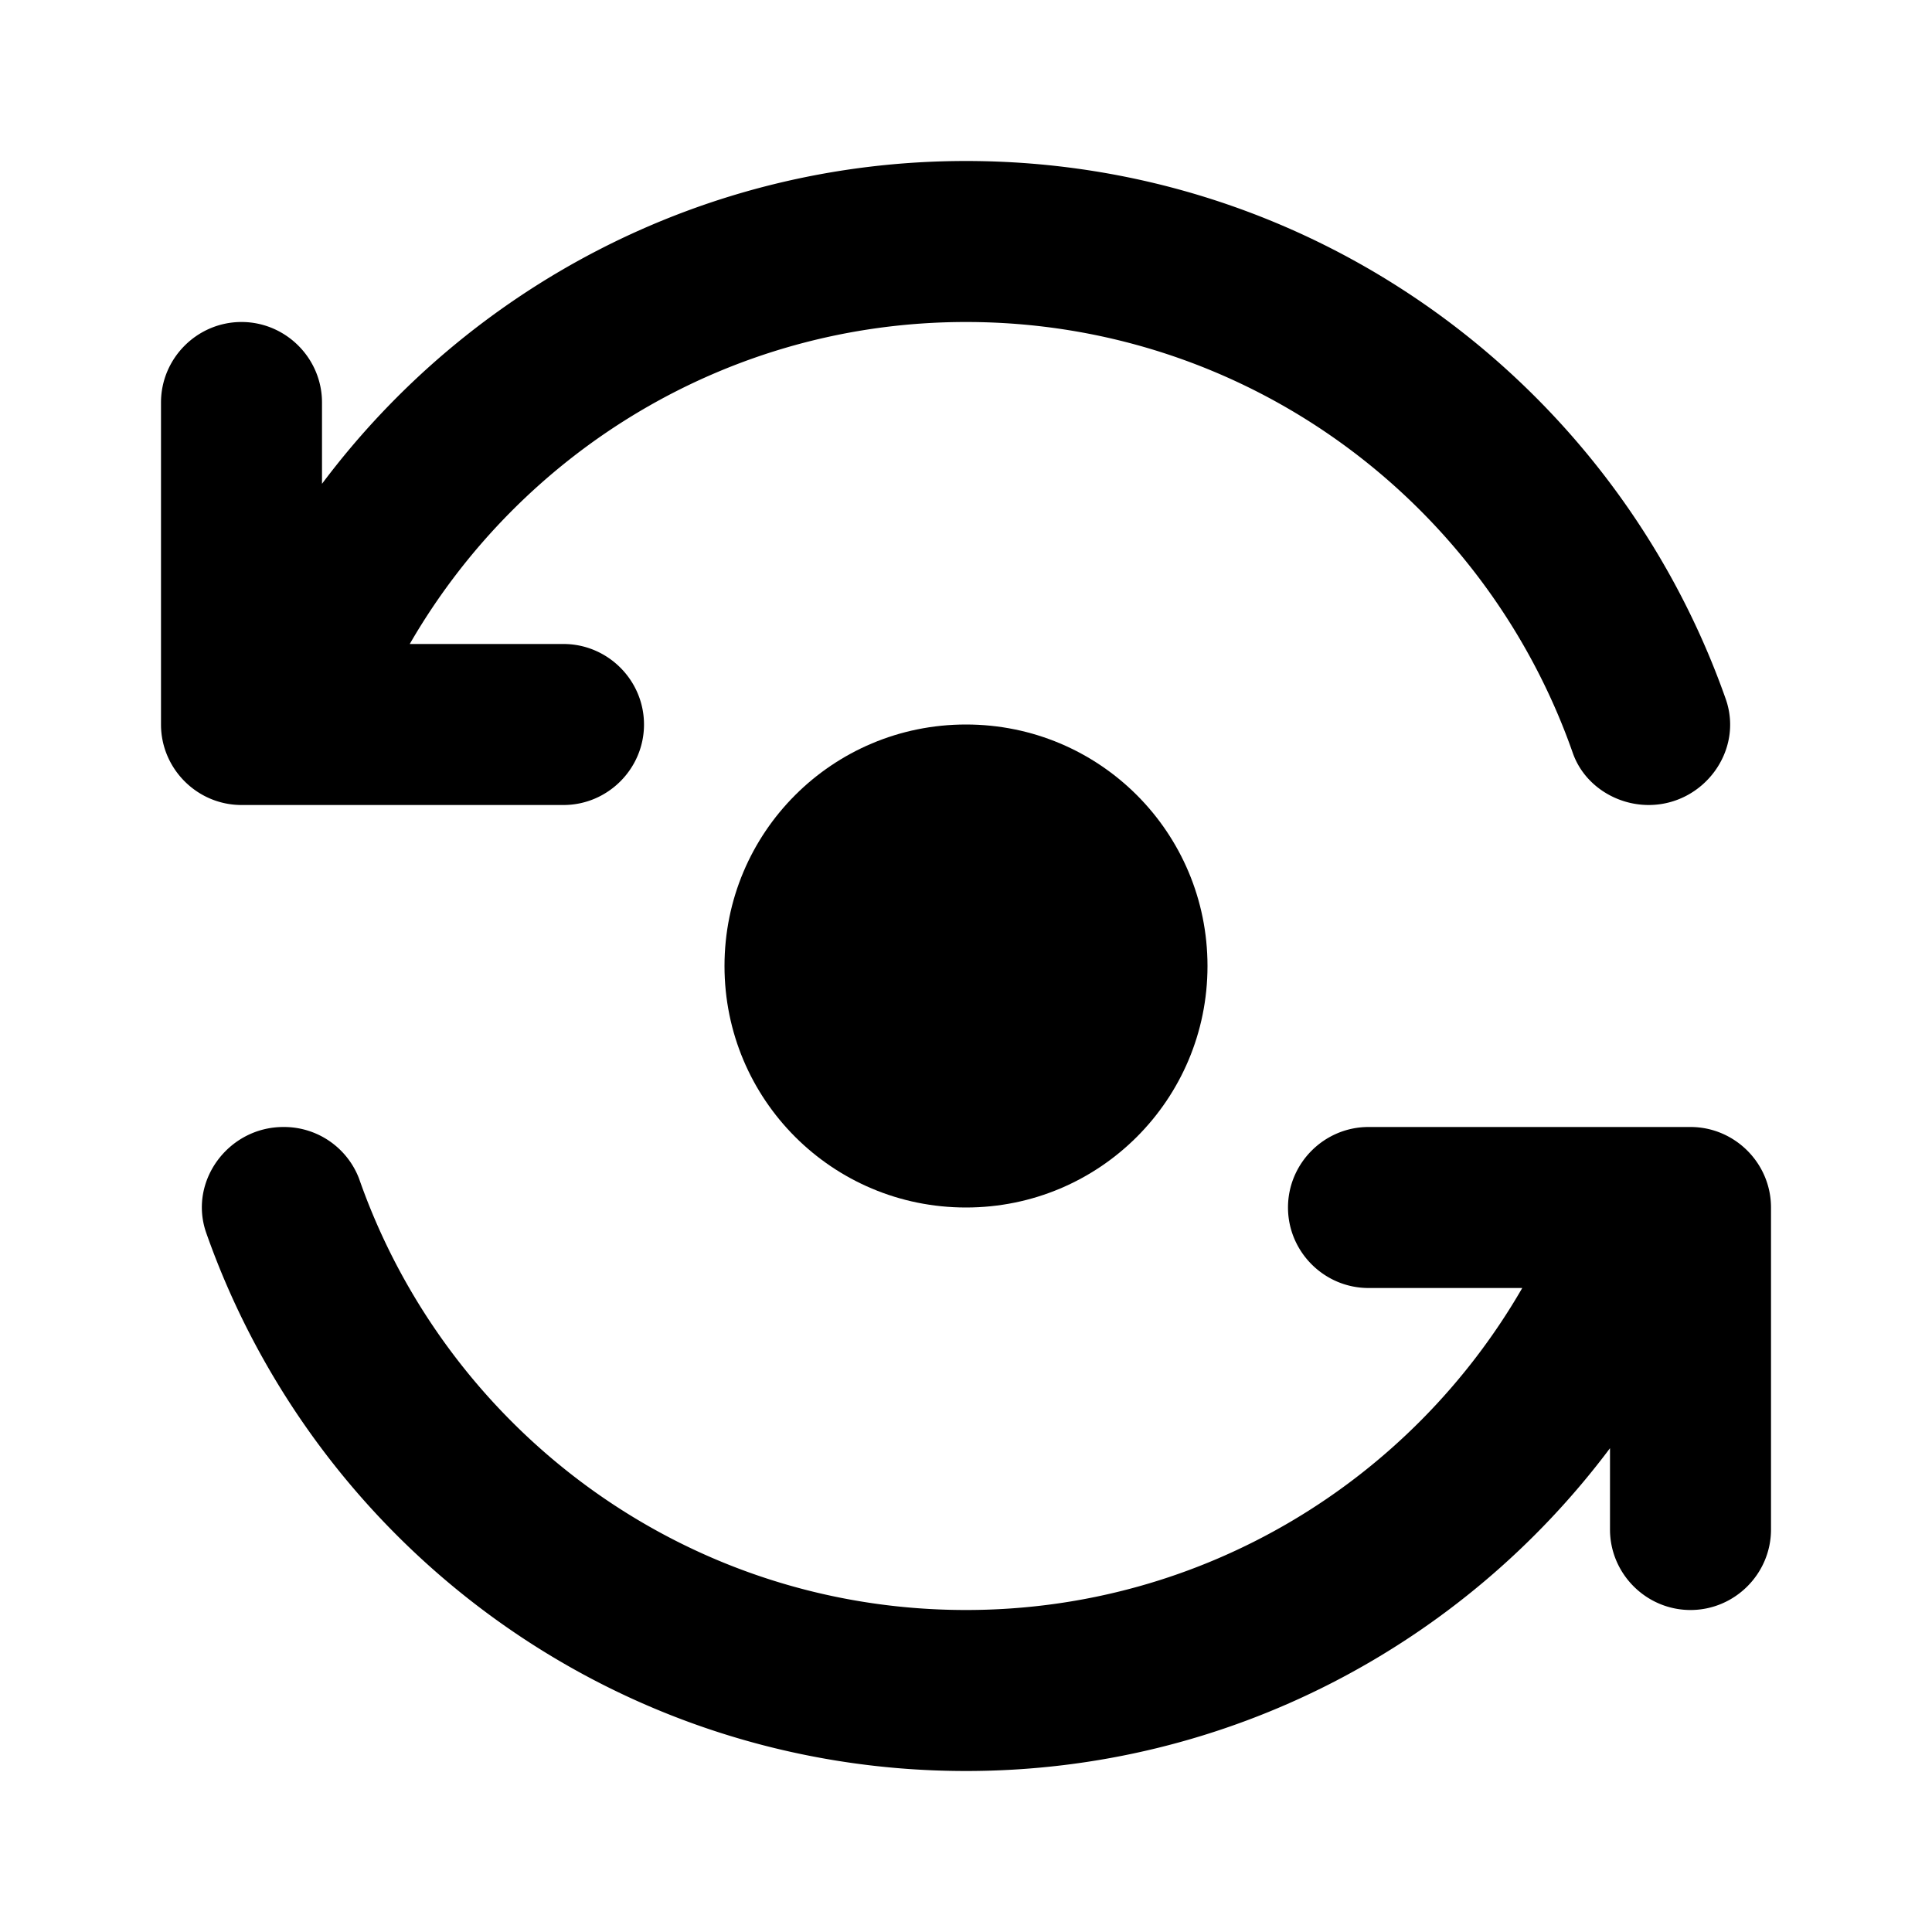 <svg xmlns="http://www.w3.org/2000/svg" width="24" height="24" viewBox="0 0 24 24"><path d="M9 12c0 1.66 1.34 3 3 3s3-1.34 3-3s-1.34-3-3-3s-3 1.34-3 3z"/><path d="M8 9c0-.55-.45-1-1-1H5.09C6.47 5.61 9.05 4 12 4c3.49 0 6.45 2.24 7.54 5.36c.14.39.53.64.94.64c.68 0 1.18-.67.96-1.31C20.07 4.79 16.36 2 12 2C8.73 2 5.82 3.58 4 6.01V5c0-.55-.45-1-1-1s-1 .45-1 1v4c0 .55.45 1 1 1h4c.55 0 1-.45 1-1zm8 6c0 .55.45 1 1 1h1.91c-1.38 2.39-3.96 4-6.91 4c-3.49 0-6.45-2.24-7.54-5.36a.998.998 0 0 0-.94-.64c-.68 0-1.18.67-.96 1.31C3.93 19.21 7.64 22 12 22c3.27 0 6.18-1.58 8-4.01V19c0 .55.45 1 1 1s1-.45 1-1v-4c0-.55-.45-1-1-1h-4c-.55 0-1 .45-1 1z"/><path d="M0 0h24v24H0z" fill="none"/></svg>